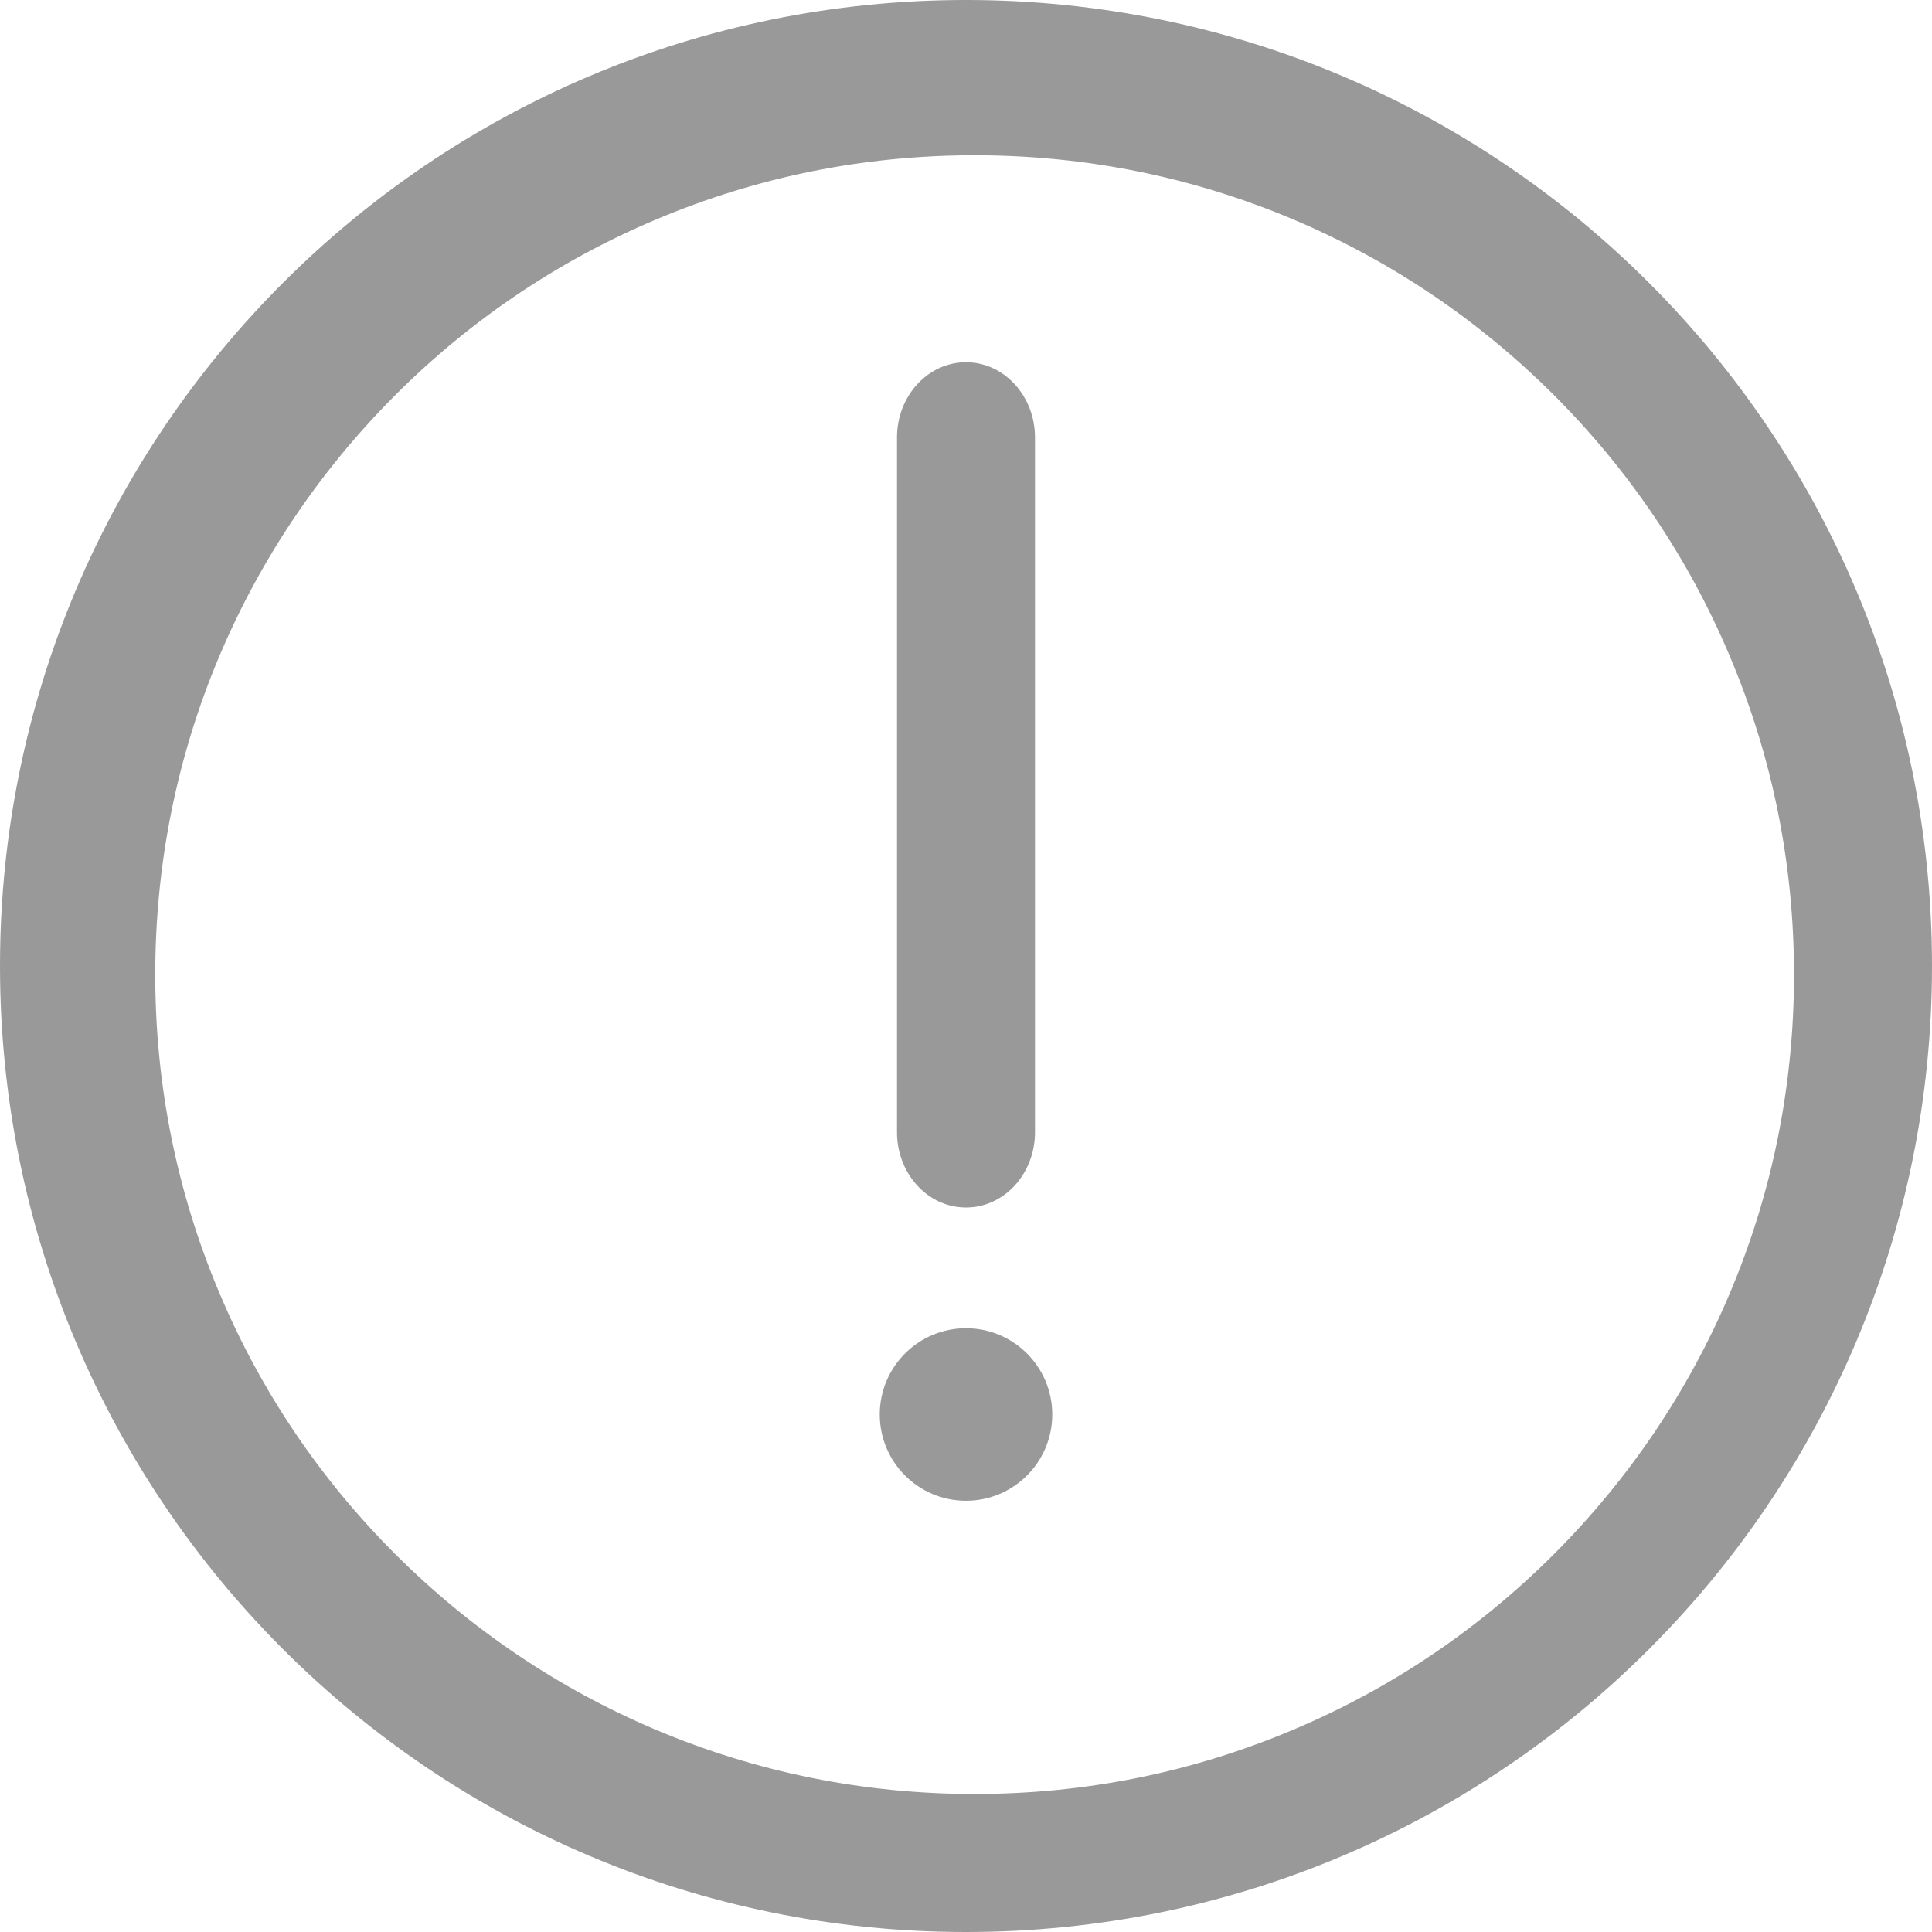 <svg width="156" height="156" viewBox="0 0 156 156" fill="none" xmlns="http://www.w3.org/2000/svg">
<path fill-rule="evenodd" clip-rule="evenodd" d="M78.696 12.536C87.628 12.536 96.289 14.28 104.439 17.723C112.318 21.061 119.385 25.828 125.475 31.903C131.55 37.977 136.331 45.06 139.654 52.939C143.113 61.104 144.857 69.765 144.857 78.696C144.857 87.628 143.113 96.289 139.67 104.439C136.331 112.318 131.565 119.385 125.49 125.475C119.415 131.55 112.333 136.331 104.454 139.654C96.289 143.113 87.628 144.857 78.696 144.857C69.765 144.857 61.104 143.113 52.954 139.67C45.075 136.331 38.008 131.565 31.918 125.49C25.843 119.415 21.061 112.333 17.738 104.454C14.28 96.289 12.536 87.628 12.536 78.696C12.536 69.765 14.28 61.104 17.723 52.954C21.061 45.075 25.828 38.008 31.903 31.918C37.977 25.843 45.06 21.061 52.939 17.738C61.104 14.28 69.765 12.536 78.696 12.536ZM78 0C34.917 0 0 34.917 0 78C0 121.083 34.917 156 78 156C121.083 156 156 121.083 156 78C156 34.917 121.083 0 78 0ZM78 97.5C74.922 97.5 72.429 94.779 72.429 91.42V35.33C72.429 31.971 74.922 29.25 78 29.25C81.078 29.25 83.571 31.971 83.571 35.33V91.42C83.571 94.779 81.078 97.5 78 97.5ZM71.036 114.214C71.036 110.368 74.154 107.25 78 107.25C81.846 107.25 84.964 110.368 84.964 114.214C84.964 118.061 81.846 121.179 78 121.179C74.154 121.179 71.036 118.061 71.036 114.214Z" fill="black" fill-opacity="0.4"/>
</svg>
